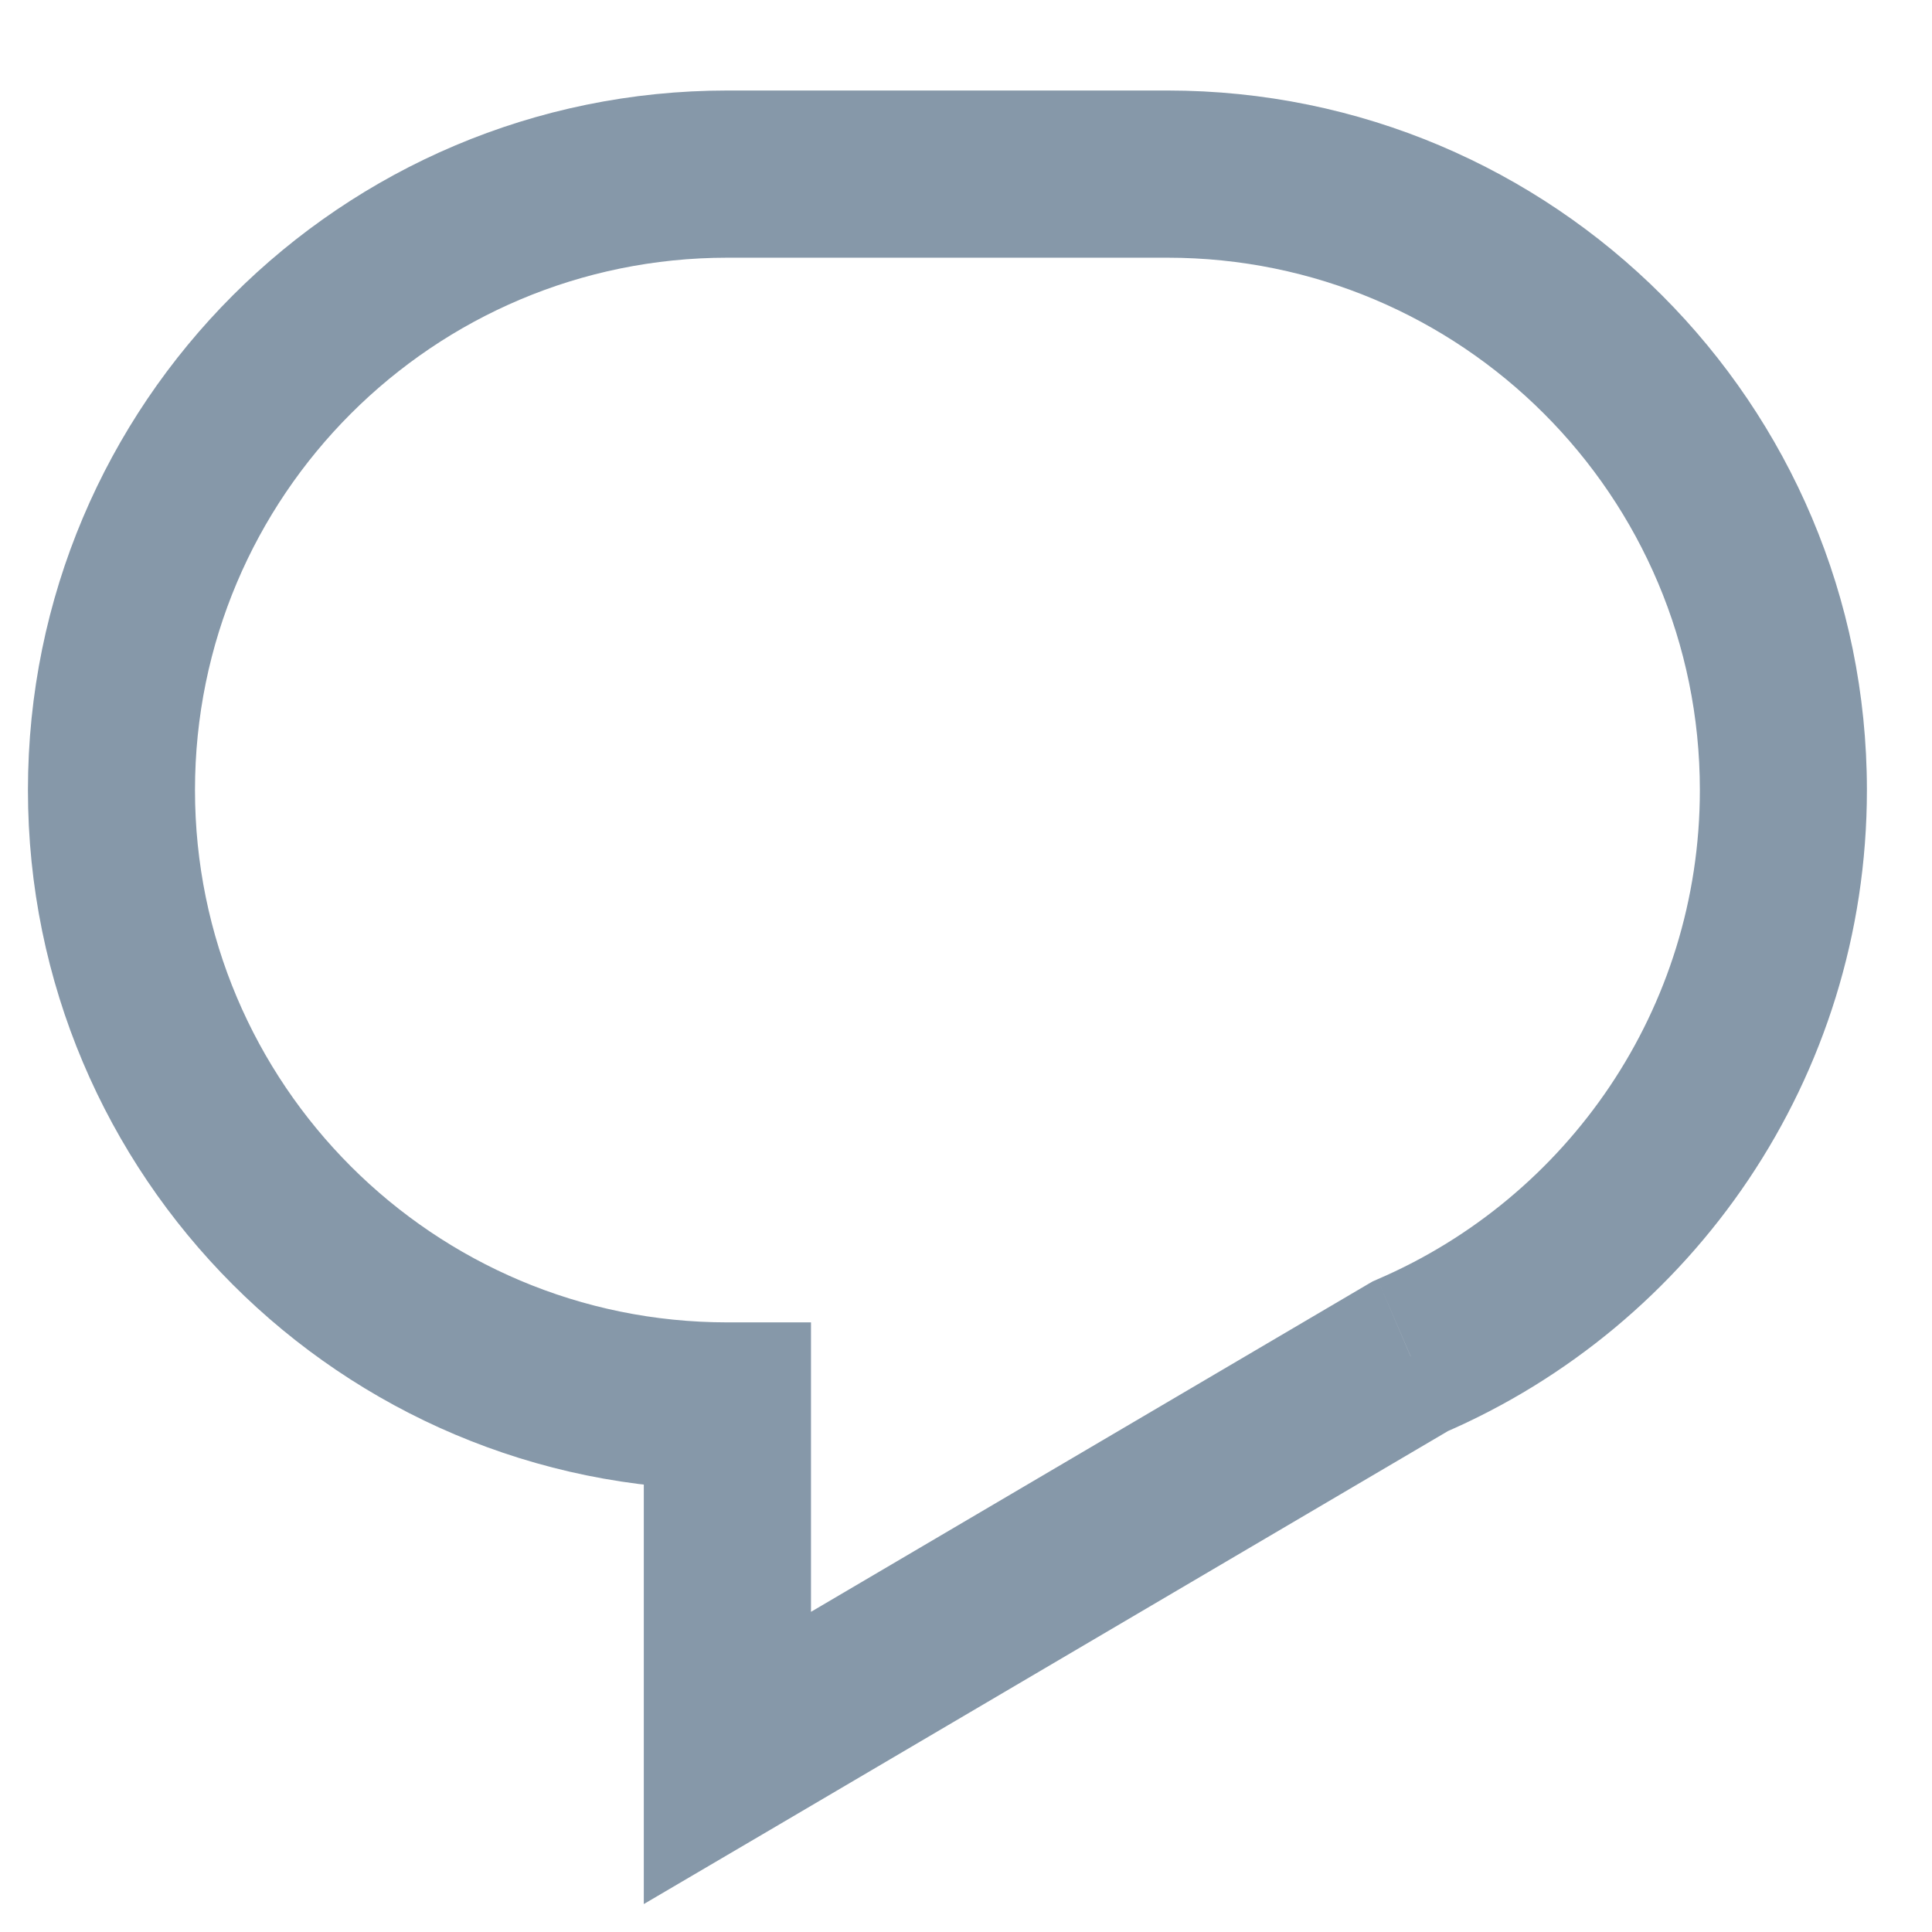 <svg width="13" height="13" viewBox="0 0 13 13" fill="none" xmlns="http://www.w3.org/2000/svg">
<path d="M4.895 9.46L5.457 9.46L5.457 8.898H4.895V9.46ZM4.895 11.829L4.332 11.829L4.332 12.812L5.18 12.314L4.895 11.829ZM9.491 9.125L9.269 8.608L9.237 8.622L9.206 8.64L9.491 9.125ZM1.312 5.316C1.312 3.337 2.916 1.734 4.895 1.734V0.609C2.295 0.609 0.188 2.716 0.188 5.316H1.312ZM4.895 8.898C2.916 8.898 1.312 7.294 1.312 5.316H0.188C0.188 7.915 2.295 10.023 4.895 10.023V8.898ZM5.457 11.829L5.457 9.46L4.332 9.46L4.332 11.829L5.457 11.829ZM9.206 8.64L4.61 11.344L5.18 12.314L9.776 9.61L9.206 8.64ZM11.438 5.316C11.438 6.791 10.546 8.059 9.269 8.608L9.714 9.642C11.388 8.922 12.562 7.256 12.562 5.316H11.438ZM7.855 1.734C9.834 1.734 11.438 3.337 11.438 5.316H12.562C12.562 2.716 10.455 0.609 7.855 0.609V1.734ZM4.895 1.734H7.855V0.609H4.895V1.734Z" fill="#8698A9"/>
</svg>
